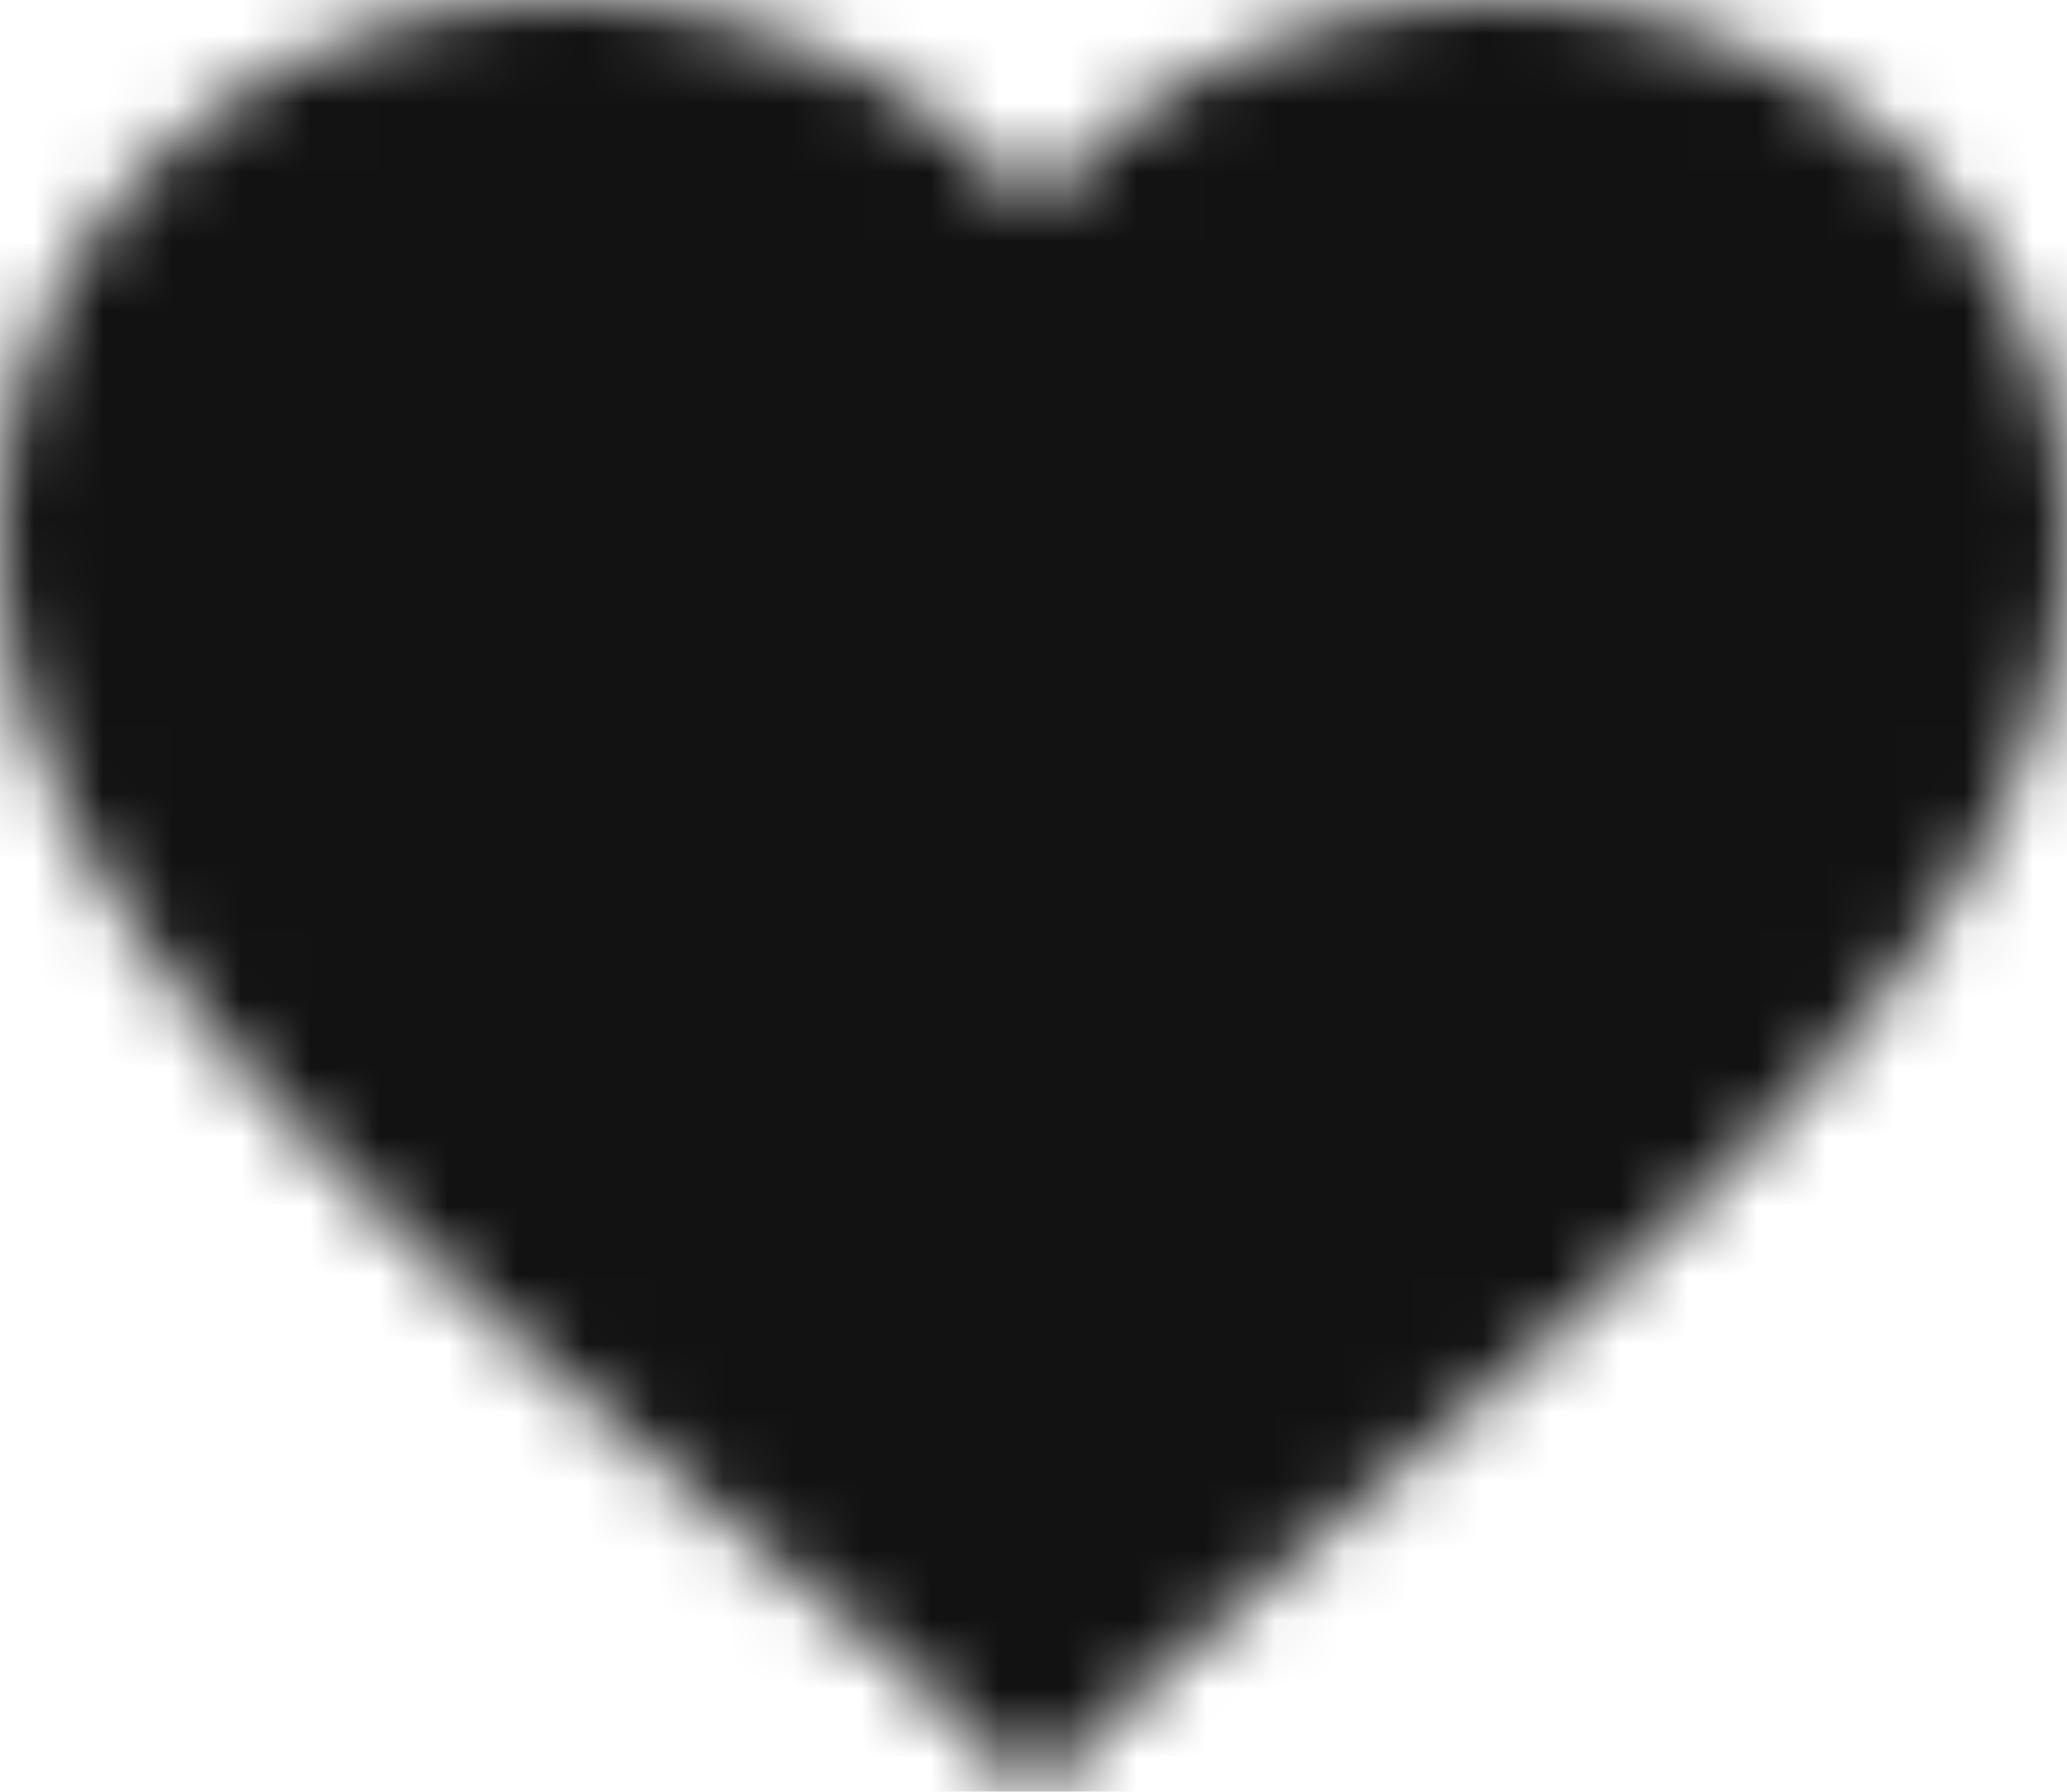 <svg xmlns="http://www.w3.org/2000/svg" xmlns:xlink="http://www.w3.org/1999/xlink" width="30" height="26" viewBox="0 0 30 26">
    <defs>
        <path id="a" d="M13.674 1.777L15 2.967l1.326-1.19A9.35 9.35 0 0 1 21.75 0C26.4 0 30 3.391 30 7.772c0 5.37-5.1 9.75-12.9 16.25L15 26l-2.1-1.978C5.1 17.522 0 13.142 0 7.772 0 3.392 3.6 0 8.25 0c1.94 0 3.88.654 5.424 1.777z"/>
    </defs>
    <g fill="none" fill-rule="evenodd">
        <mask id="b" fill="#fff">
            <use xlink:href="#a"/>
        </mask>
        <g fill="#121212" fill-rule="nonzero" mask="url(#b)">
            <path d="M-35-37H65V63H-35z"/>
        </g>
    </g>
</svg>
